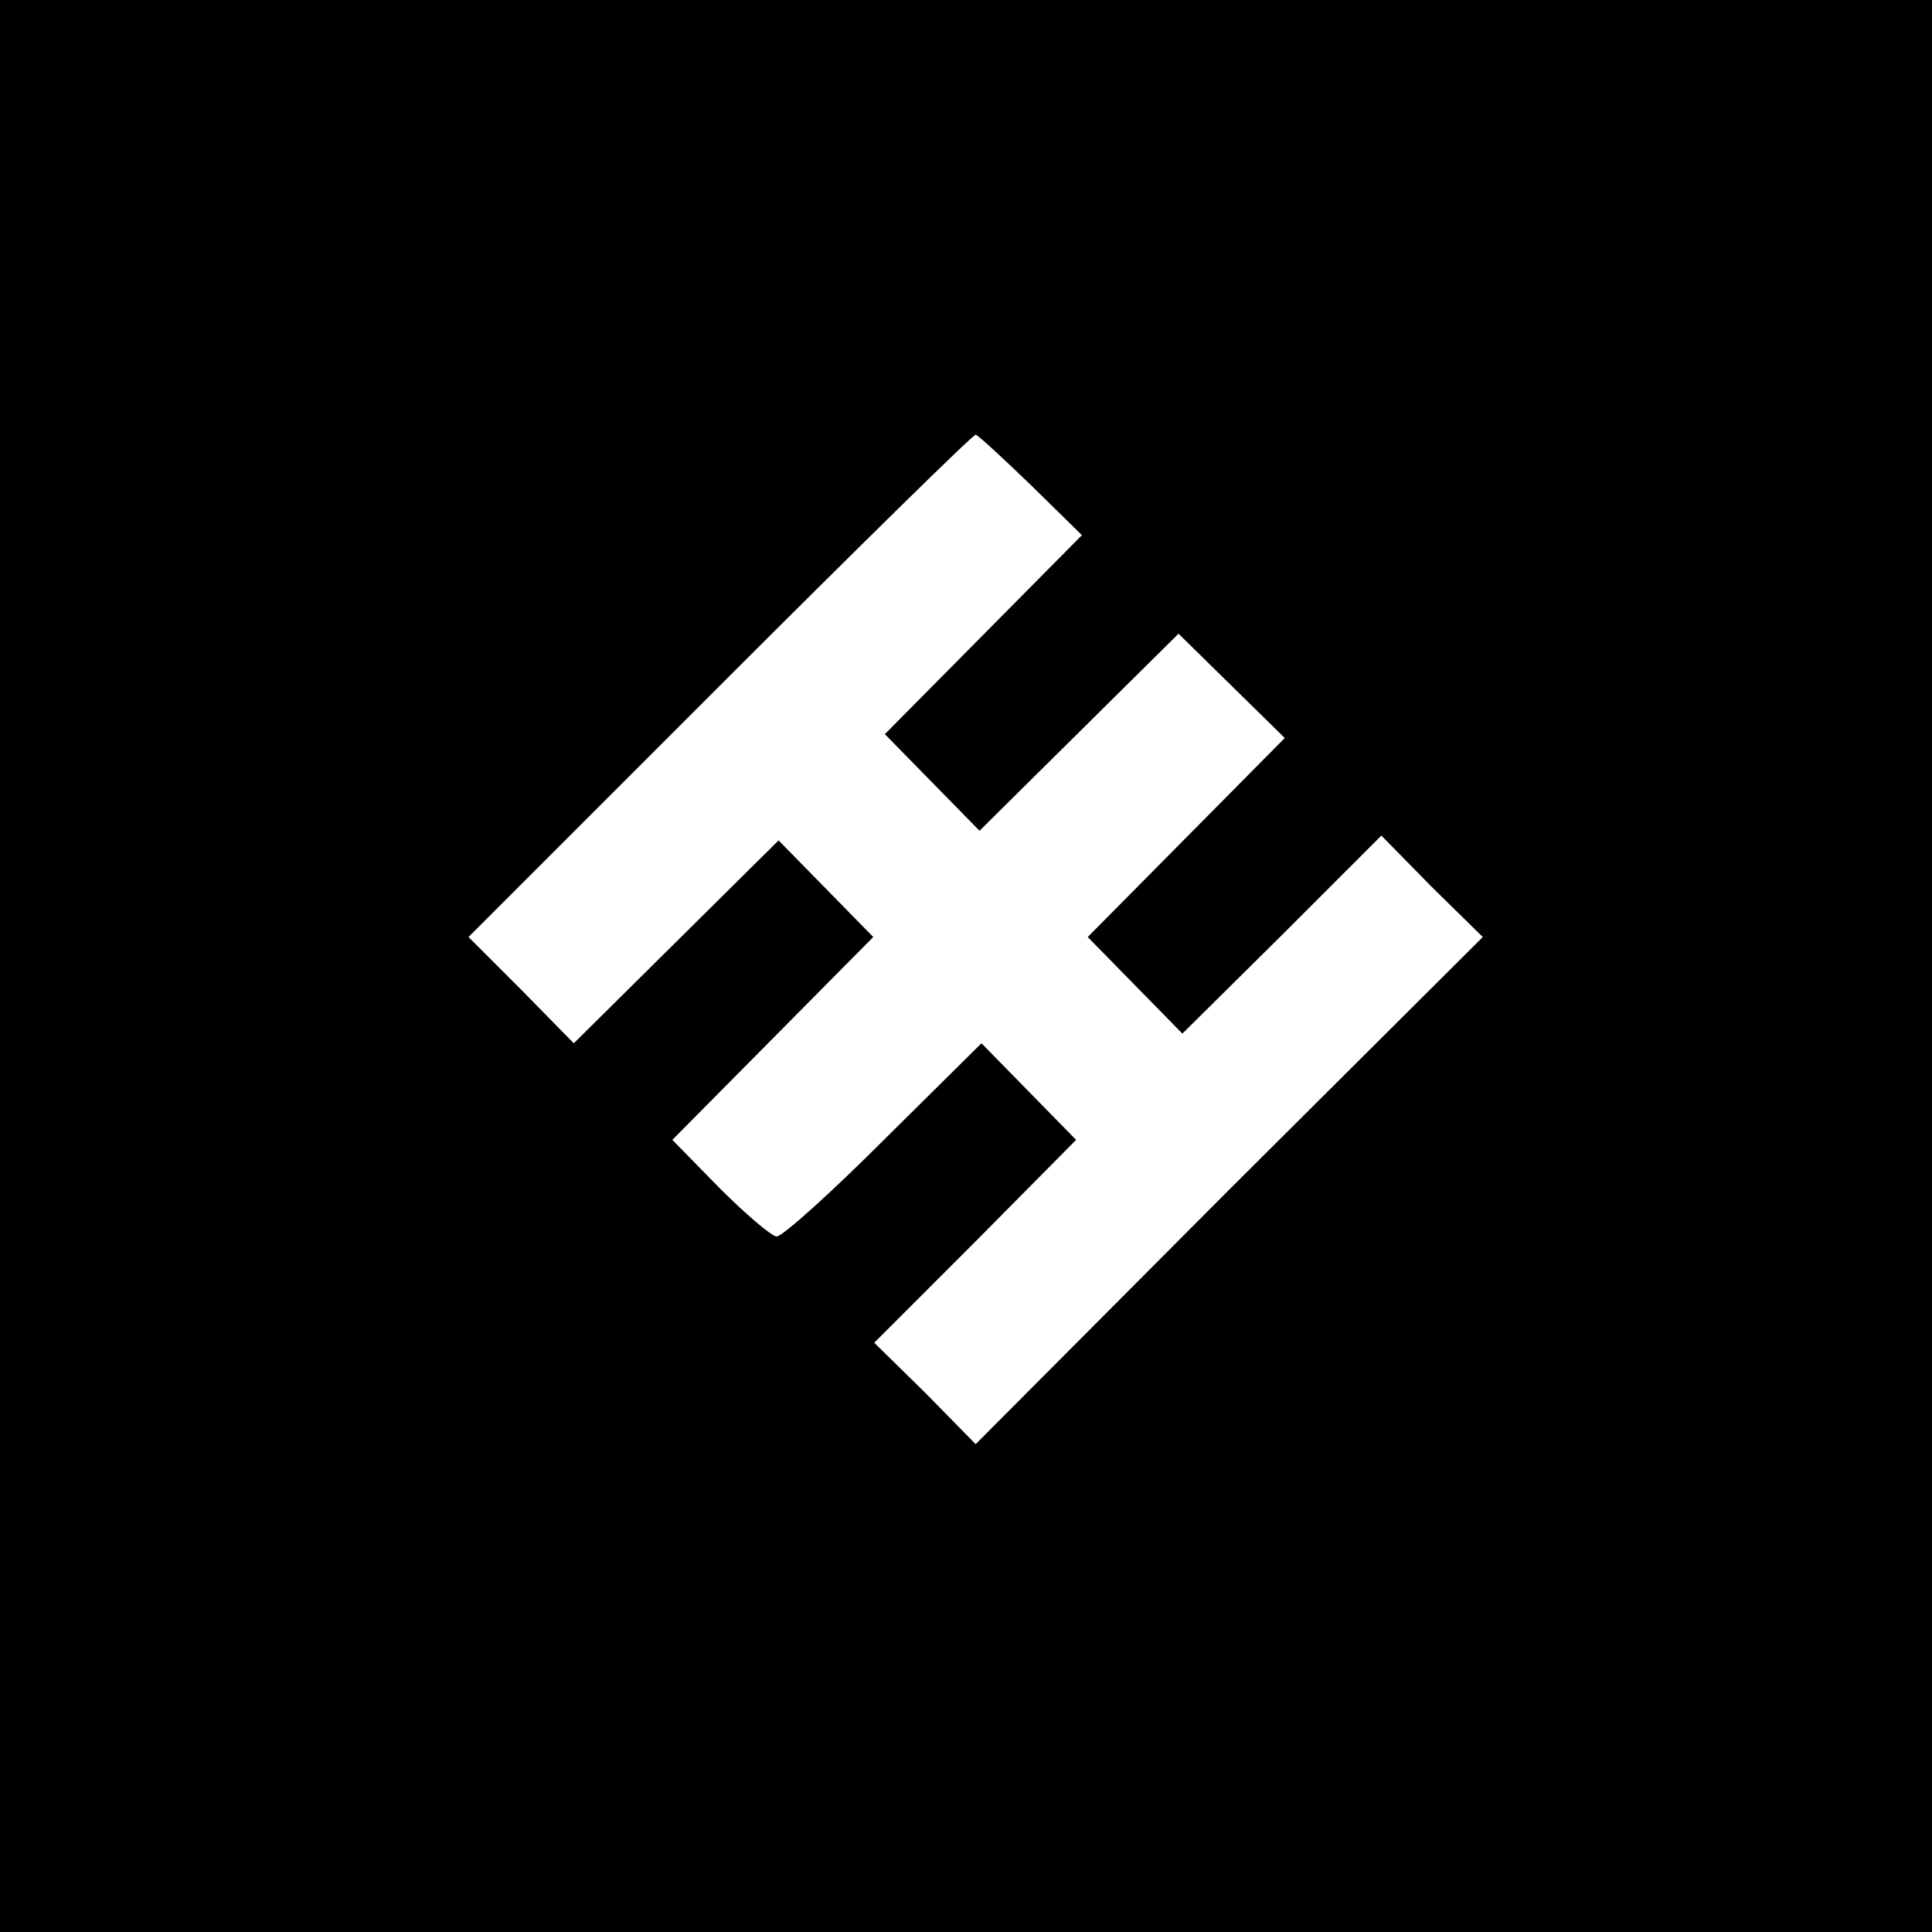 <?xml version="1.0" standalone="no"?>
<!DOCTYPE svg PUBLIC "-//W3C//DTD SVG 20010904//EN"
 "http://www.w3.org/TR/2001/REC-SVG-20010904/DTD/svg10.dtd">
<svg version="1.0" xmlns="http://www.w3.org/2000/svg"
 width="200pt" height="200pt" viewBox="0 0 200 200"
 preserveAspectRatio="xMidYMid meet">
<g transform="translate(0,200) scale(0.1,-0.1)"
fill="#000000" stroke="none">
<path d="M0 1000 l0 -1000 1000 0 1000 0 0 1000 0 1000 -1000 0 -1000 0 0
-1000z m1067 498 l53 -52 -102 -103 -102 -103 49 -50 49 -50 103 102 103 102
55 -54 55 -54 -102 -103 -102 -103 49 -50 49 -50 103 102 103 103 52 -53 53
-52 -263 -262 -262 -263 -52 53 -53 52 105 105 104 105 -49 50 -49 50 -101
-100 c-55 -55 -105 -100 -111 -100 -5 0 -32 23 -59 50 l-49 50 104 105 104
105 -49 50 -49 50 -106 -105 -106 -105 -54 55 -55 55 260 260 c143 143 262
260 265 260 2 0 28 -24 57 -52z"/>
</g>
</svg>
